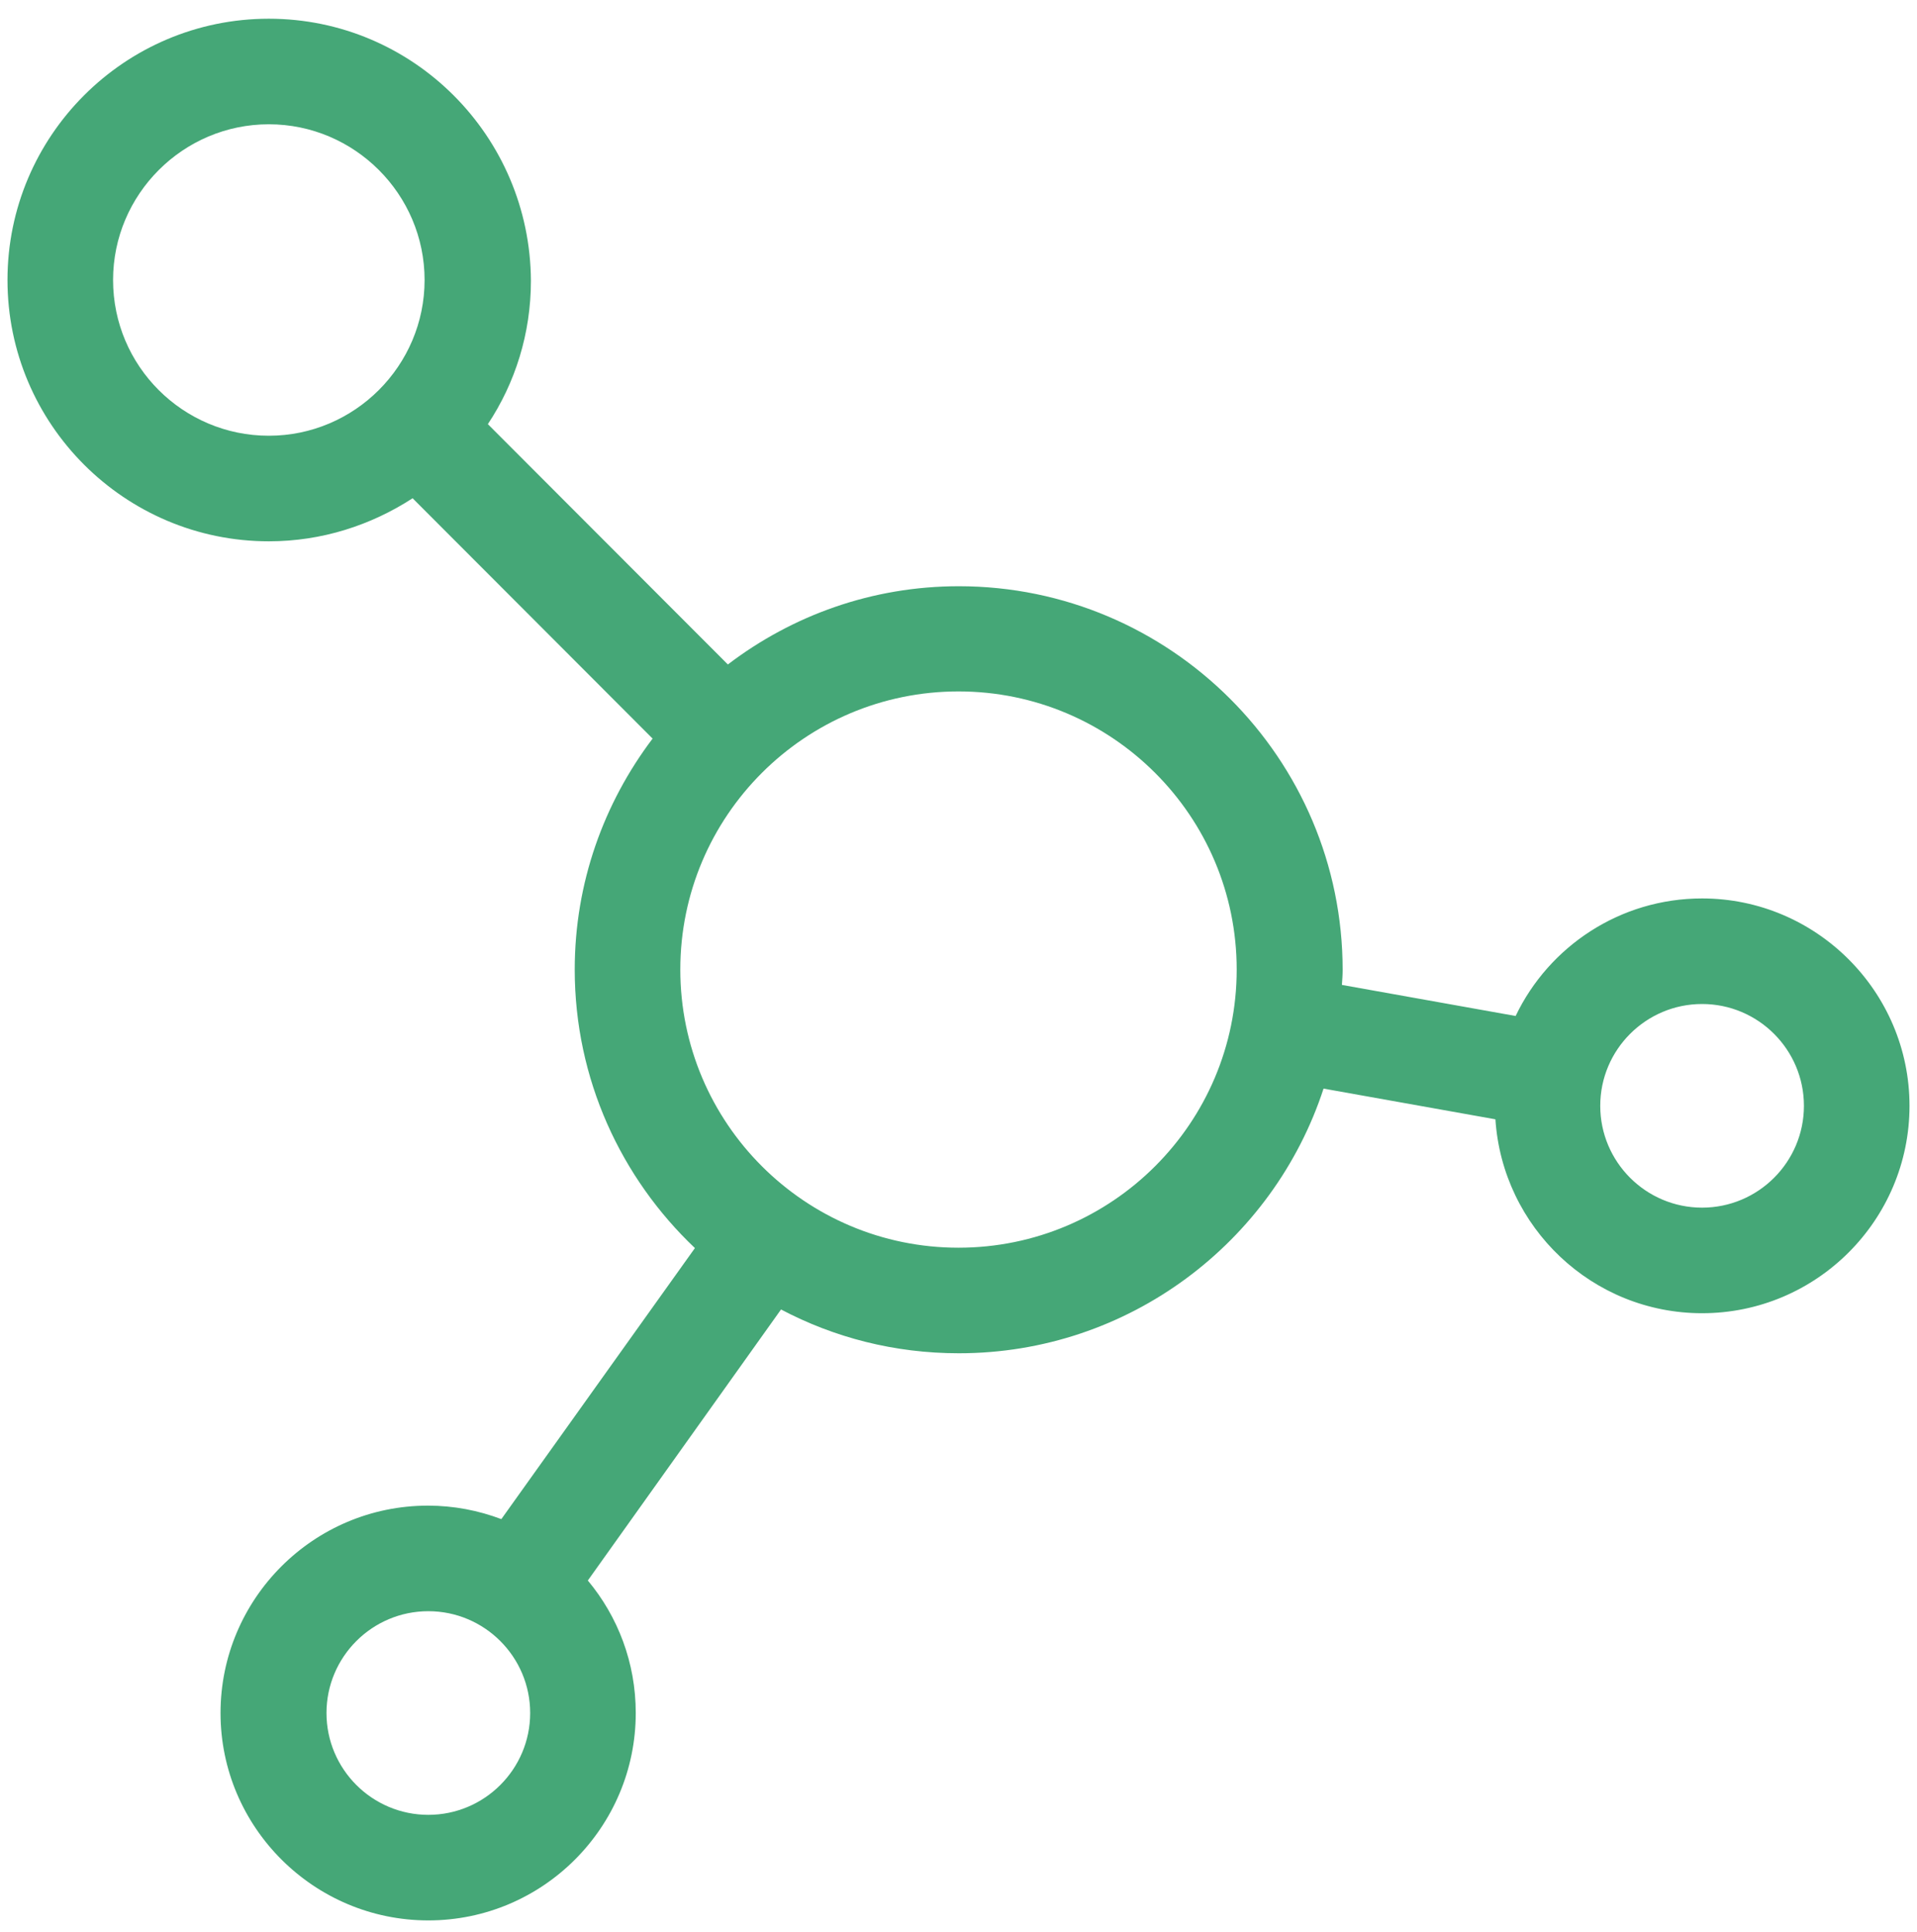 <?xml version="1.0" encoding="utf-8"?>
<!-- Generator: Adobe Illustrator 22.0.1, SVG Export Plug-In . SVG Version: 6.00 Build 0)  -->
<svg version="1.1" id="Layer_1" xmlns="http://www.w3.org/2000/svg" xmlns:xlink="http://www.w3.org/1999/xlink" x="0px" y="0px"
	 viewBox="0 0 512 516" style="enable-background:new 0 0 512 516;" xml:space="preserve">
<style type="text/css">
	.st0{fill:#45A777;}
</style>
<path class="st0" d="M454.6,240c-21.9,0-40.9,12.8-49.8,31.4l-46.4-8.3c0.1-1.4,0.2-2.7,0.2-4c0-56.5-46-102.5-102.5-102.5
	c-23.2,0-44.5,7.8-61.7,20.9l-64.1-64.2c7.3-11,11.5-24.2,11.5-38.3c-0.2-38.7-31.5-70-70-70S2,36.3,2,74.8s31.3,69.8,69.8,69.8
	c14.2,0,27.3-4.3,38.4-11.5l64.1,64.2c-13,17.2-20.8,38.5-20.8,61.7c0,29.3,12.4,55.7,32.1,74.4l-51.7,72.4
	c-6.1-2.3-12.7-3.6-19.6-3.6c-30.6,0-55.4,24.9-55.4,55.4S83.8,513,114.4,513s55.4-24.9,55.4-55.4c0-13.5-4.8-25.8-12.8-35.4
	l51.6-72.4c14.2,7.5,30.3,11.7,47.5,11.7c45.4,0,84-29.7,97.4-70.7l45.9,8.2c1.9,28.9,25.9,51.8,55.2,51.8
	c30.6,0,55.4-24.9,55.4-55.4S485.1,240,454.6,240z M114.4,484.8c-15,0-27.2-12.2-27.2-27.2s12.2-27.2,27.2-27.2s27.2,12.2,27.2,27.2
	C141.6,472.6,129.4,484.8,114.4,484.8z M30.2,74.8c0-22.9,18.7-41.6,41.6-41.6s41.6,18.7,41.6,41.6s-18.7,41.6-41.6,41.6
	S30.2,97.8,30.2,74.8z M256,333.3c-41,0-74.3-33.3-74.3-74.3s33.3-74.3,74.3-74.3s74.3,33.3,74.3,74.3S297,333.3,256,333.3z
	 M454.6,322.6c-15,0-27.2-12.2-27.2-27.2s12.2-27.2,27.2-27.2s27.2,12.2,27.2,27.2C481.8,310.4,469.6,322.6,454.6,322.6z"/>
</svg>
